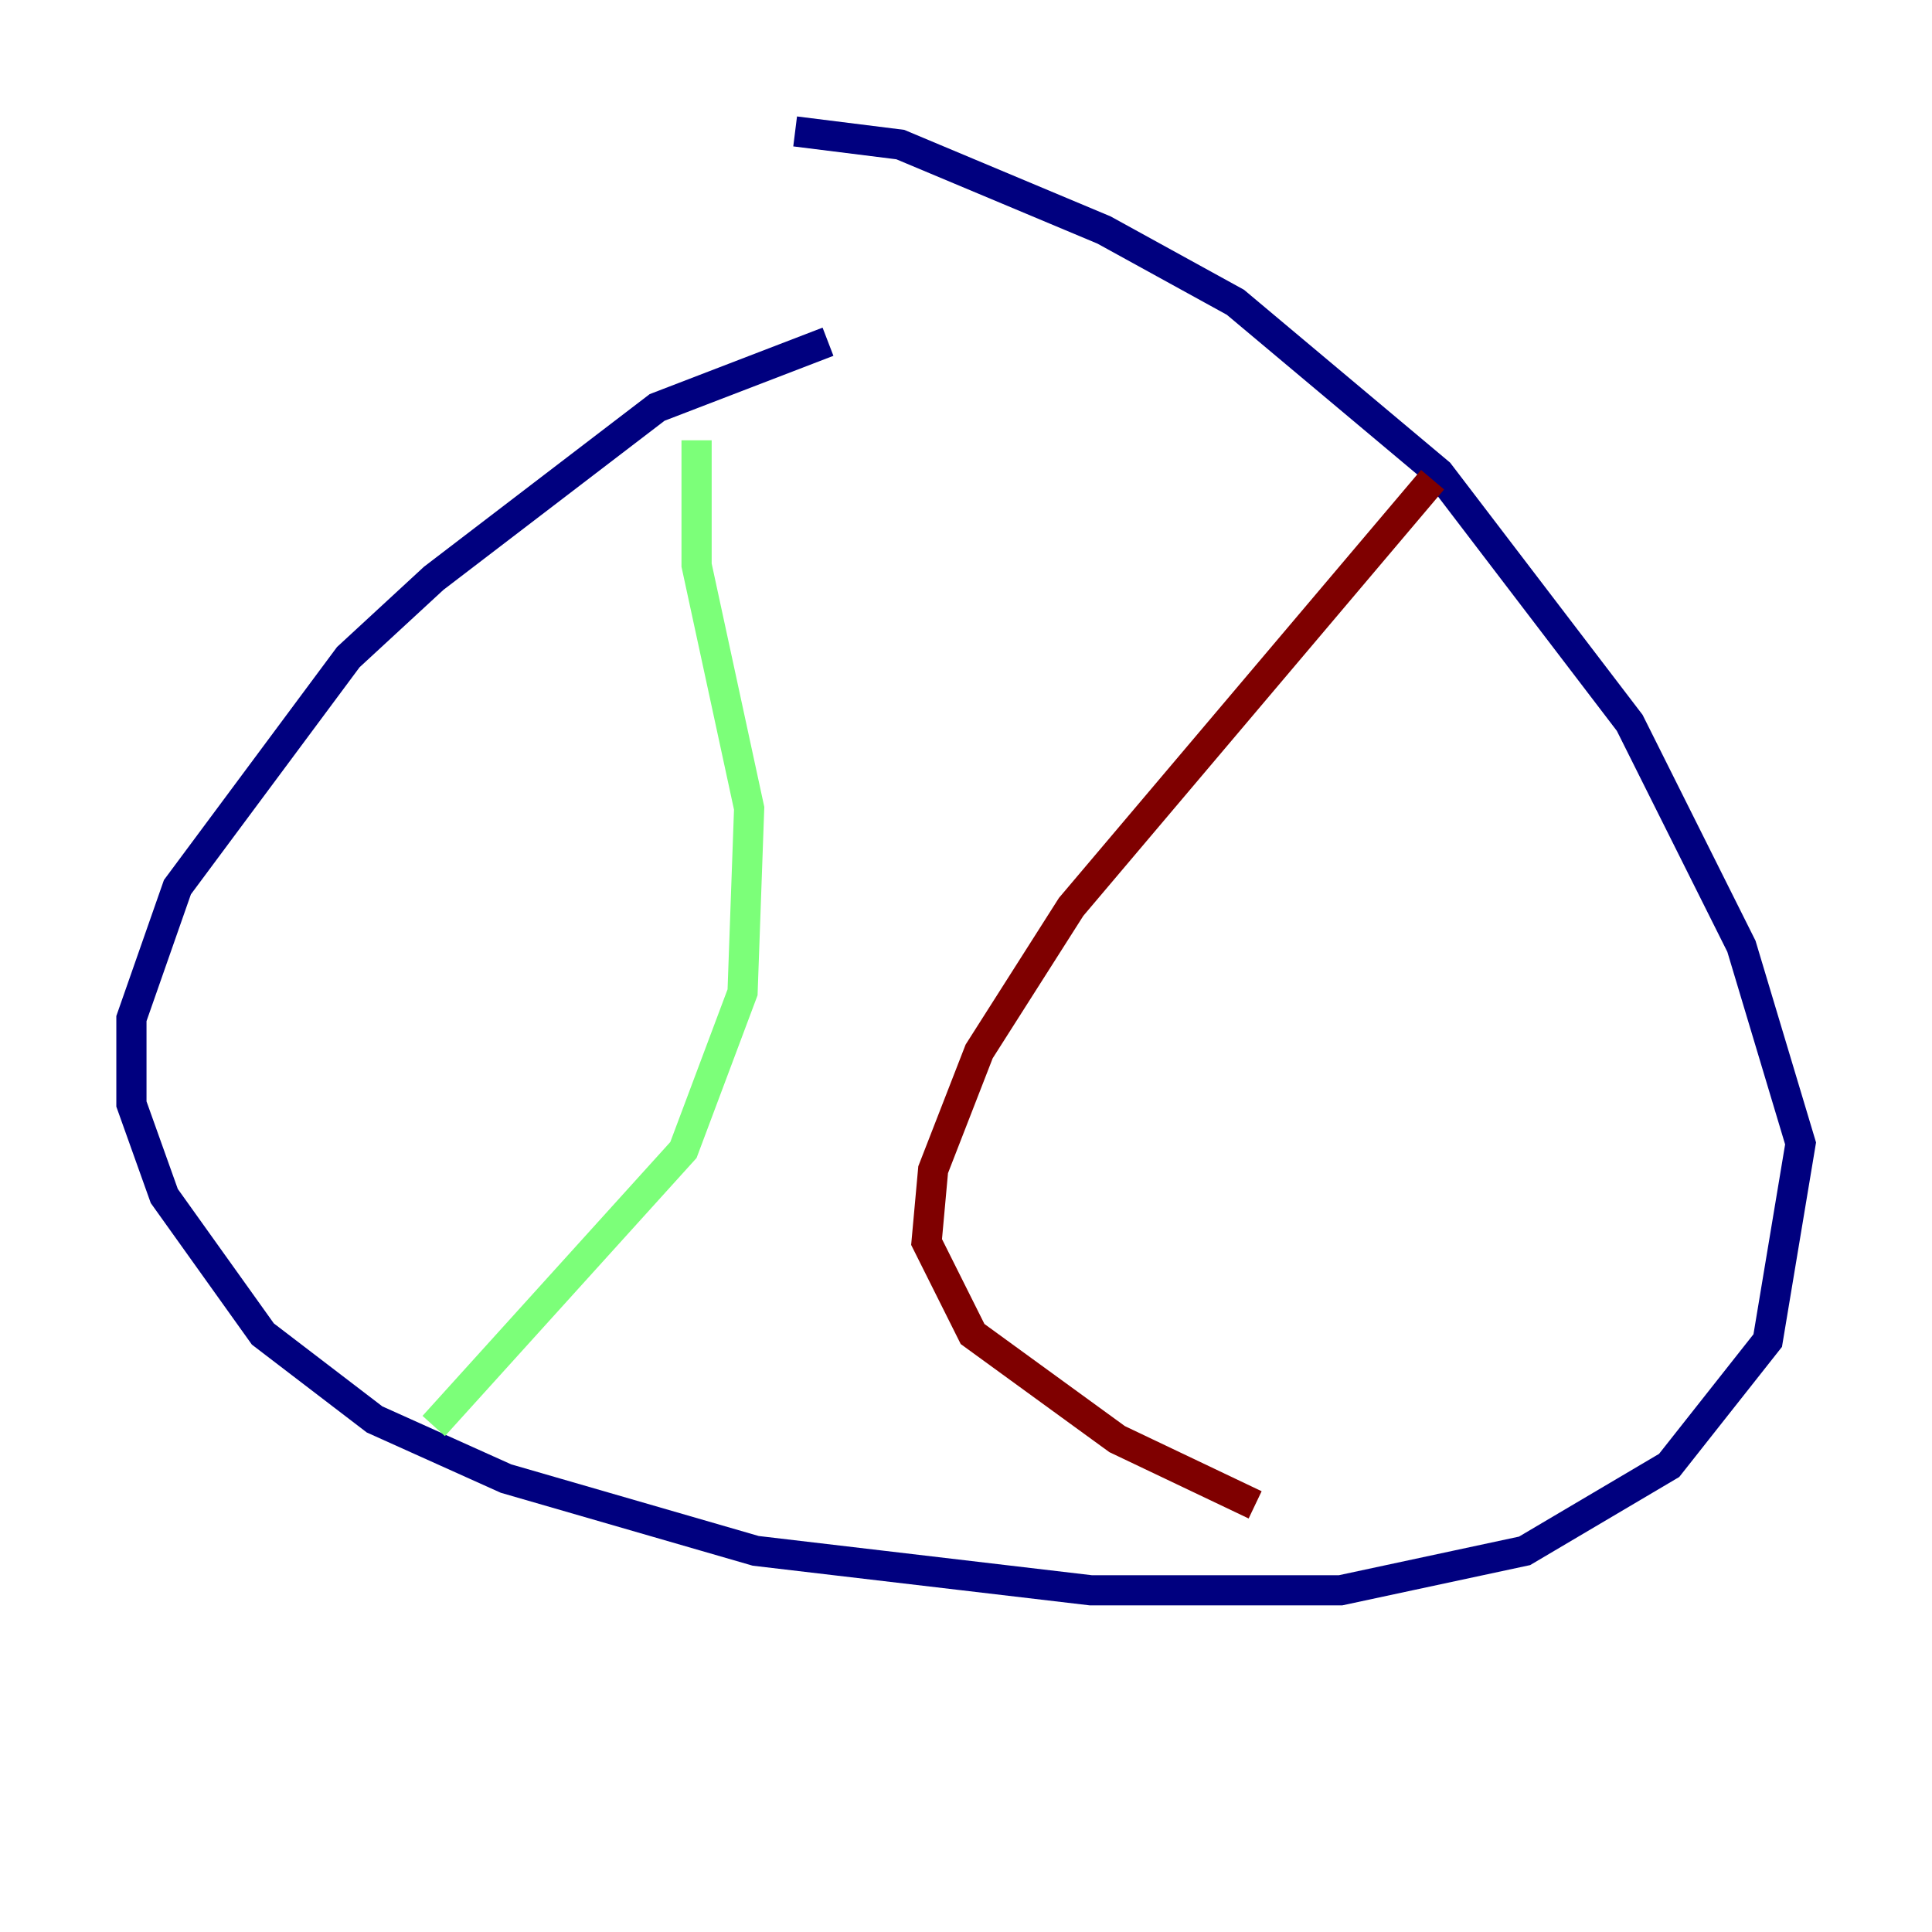 <?xml version="1.0" encoding="utf-8" ?>
<svg baseProfile="tiny" height="128" version="1.2" viewBox="0,0,128,128" width="128" xmlns="http://www.w3.org/2000/svg" xmlns:ev="http://www.w3.org/2001/xml-events" xmlns:xlink="http://www.w3.org/1999/xlink"><defs /><polyline fill="none" points="54.857,22.64 43.537,26.993 28.735,38.313 23.075,43.537 11.755,58.776 8.707,67.483 8.707,73.143 10.884,79.238 17.415,88.381 24.816,94.041 33.524,97.959 50.068,102.748 72.272,105.361 88.816,105.361 101.007,102.748 110.585,97.088 117.116,88.816 119.293,75.755 115.374,62.694 107.973,47.891 95.347,31.347 81.85,20.027 73.143,15.238 59.646,9.578 52.68,8.707" stroke="#00007f" stroke-width="2" /><polyline fill="none" points="46.15,29.17 46.15,37.442 49.633,53.551 49.197,65.742 45.279,76.191 28.735,94.476" stroke="#7cff79" stroke-width="2" /><polyline fill="none" points="94.912,31.782 70.966,60.082 64.871,69.66 61.823,77.497 61.388,82.286 64.435,88.381 74.014,95.347 83.156,99.701" stroke="#7f0000" stroke-width="2" /></svg>